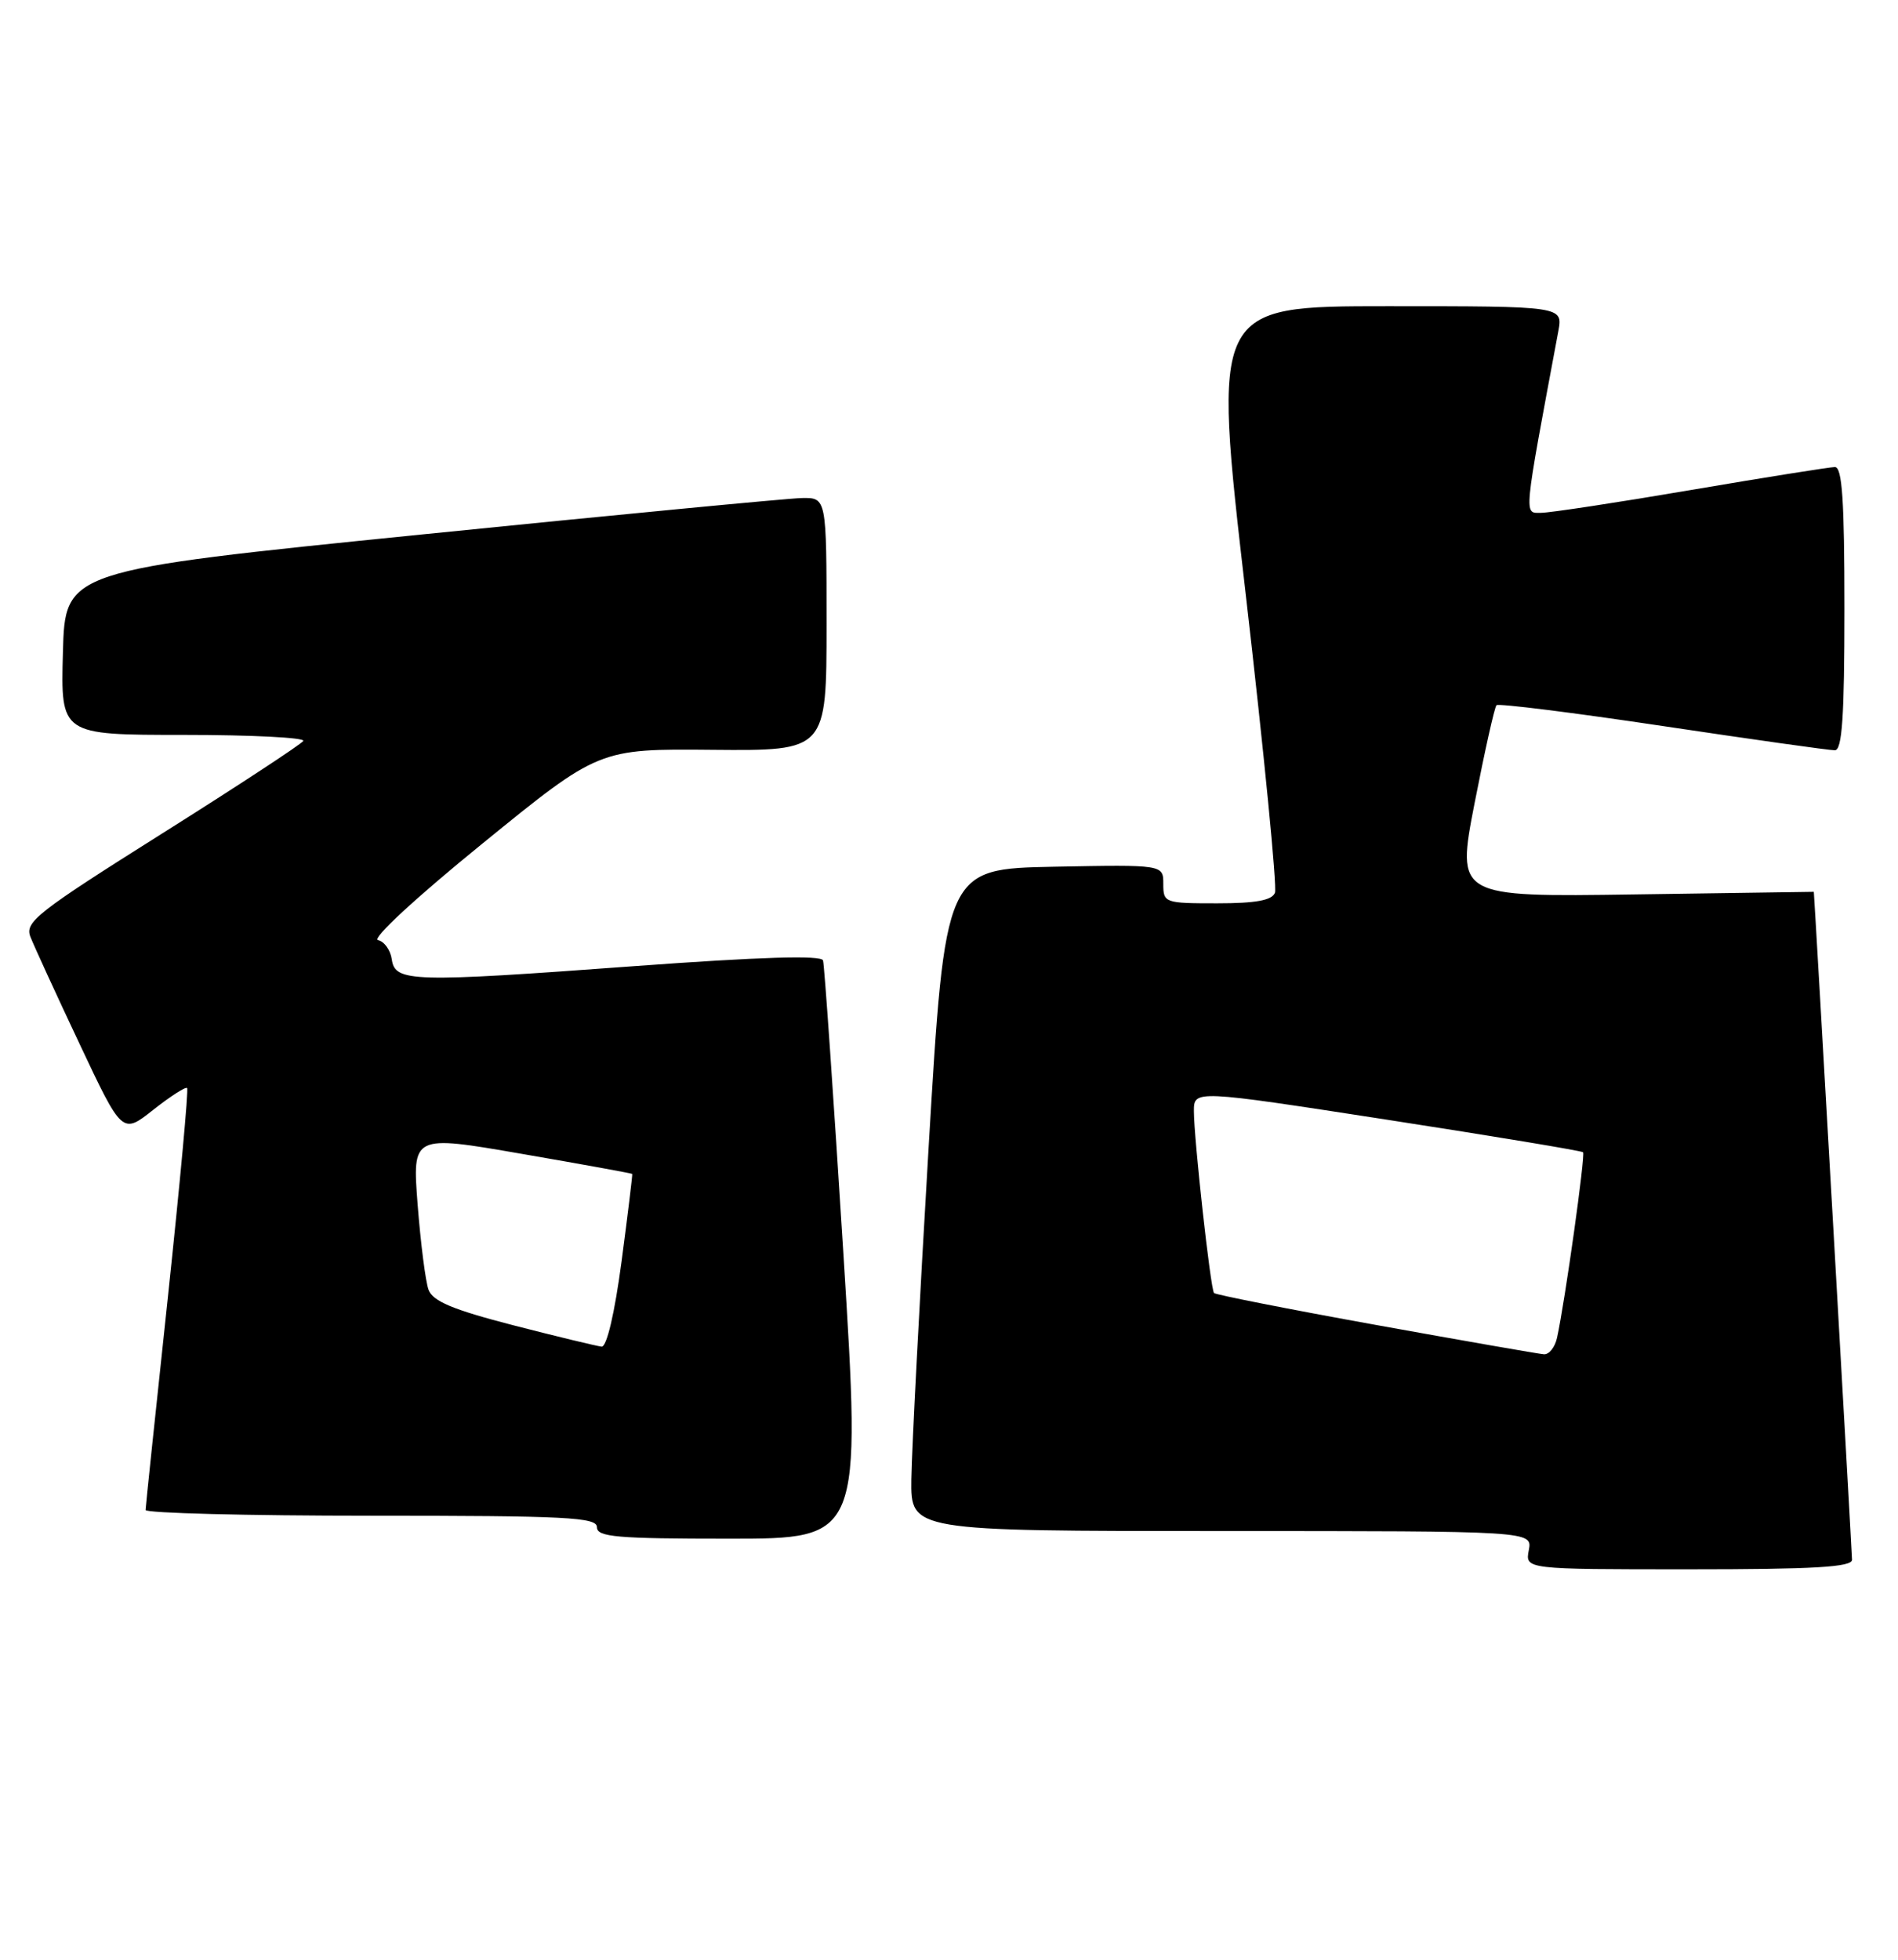 <?xml version="1.0" encoding="UTF-8" standalone="no"?>
<!DOCTYPE svg PUBLIC "-//W3C//DTD SVG 1.1//EN" "http://www.w3.org/Graphics/SVG/1.1/DTD/svg11.dtd" >
<svg xmlns="http://www.w3.org/2000/svg" xmlns:xlink="http://www.w3.org/1999/xlink" version="1.1" viewBox="0 0 248 256">
 <g >
 <path fill="currentColor"
d=" M 241.99 203.75 C 241.99 202.88 237.05 116.50 237.00 116.50 C 237.00 116.50 226.49 116.65 213.64 116.84 C 190.29 117.18 190.29 117.18 192.68 104.89 C 194.00 98.13 195.28 92.38 195.54 92.12 C 195.80 91.87 205.57 93.09 217.25 94.84 C 228.94 96.59 239.06 98.02 239.75 98.01 C 240.70 98.00 241.00 93.63 241.00 79.50 C 241.00 65.36 240.71 61.00 239.75 61.01 C 239.06 61.02 230.62 62.36 221.00 64.00 C 211.38 65.64 202.55 66.98 201.38 66.99 C 199.09 67.00 199.00 67.99 203.62 43.25 C 204.22 40.00 204.22 40.00 181.32 40.00 C 158.42 40.00 158.42 40.00 162.77 77.62 C 165.16 98.31 166.88 115.86 166.59 116.62 C 166.21 117.61 164.09 118.00 159.03 118.00 C 152.18 118.00 152.00 117.94 152.00 115.47 C 152.00 112.95 152.00 112.95 137.75 113.22 C 123.50 113.50 123.50 113.50 121.33 150.00 C 120.14 170.07 119.13 189.54 119.08 193.25 C 119.00 200.00 119.00 200.00 159.62 200.00 C 200.23 200.00 200.23 200.00 199.76 202.50 C 199.28 205.00 199.28 205.00 220.64 205.00 C 237.06 205.00 242.00 204.71 241.99 203.75 Z  M 110.20 163.75 C 108.91 143.26 107.72 126.03 107.54 125.46 C 107.33 124.76 99.36 125.00 82.86 126.21 C 53.69 128.36 51.61 128.30 51.19 125.31 C 51.02 124.11 50.21 122.98 49.39 122.81 C 48.53 122.63 54.36 117.24 63.08 110.16 C 78.26 97.81 78.26 97.81 93.13 97.95 C 108.00 98.08 108.00 98.08 108.00 81.54 C 108.00 65.00 108.00 65.00 104.75 65.06 C 102.96 65.10 80.58 67.24 55.00 69.83 C 8.50 74.53 8.50 74.53 8.22 85.26 C 7.93 96.00 7.93 96.00 24.03 96.00 C 32.88 96.00 39.90 96.36 39.63 96.79 C 39.36 97.22 31.04 102.68 21.14 108.91 C 4.85 119.17 3.22 120.44 3.97 122.37 C 4.43 123.54 7.31 129.83 10.39 136.35 C 15.97 148.19 15.97 148.19 20.03 144.97 C 22.27 143.21 24.25 141.93 24.45 142.13 C 24.65 142.33 23.51 154.65 21.93 169.50 C 20.34 184.35 19.03 196.84 19.02 197.25 C 19.01 197.66 32.27 198.00 48.50 198.00 C 74.06 198.00 78.00 198.20 78.00 199.50 C 78.00 200.78 80.59 201.00 95.27 201.00 C 112.53 201.00 112.53 201.00 110.20 163.75 Z  M 179.74 173.07 C 168.33 171.01 158.83 169.13 158.63 168.91 C 158.17 168.38 156.00 148.76 156.00 145.15 C 156.00 142.37 156.00 142.37 181.25 146.27 C 195.14 148.42 206.66 150.33 206.85 150.52 C 207.17 150.84 204.50 169.95 203.45 174.75 C 203.18 175.99 202.41 176.96 201.73 176.91 C 201.05 176.86 191.16 175.13 179.74 173.07 Z  M 67.10 173.13 C 59.13 171.07 56.54 169.98 55.99 168.47 C 55.60 167.39 54.96 162.39 54.57 157.37 C 53.87 148.25 53.87 148.25 68.18 150.73 C 76.06 152.09 82.55 153.27 82.61 153.35 C 82.66 153.43 82.04 158.56 81.22 164.75 C 80.31 171.58 79.28 175.96 78.61 175.91 C 78.00 175.85 72.82 174.60 67.10 173.13 Z "/>
</g>
</svg>